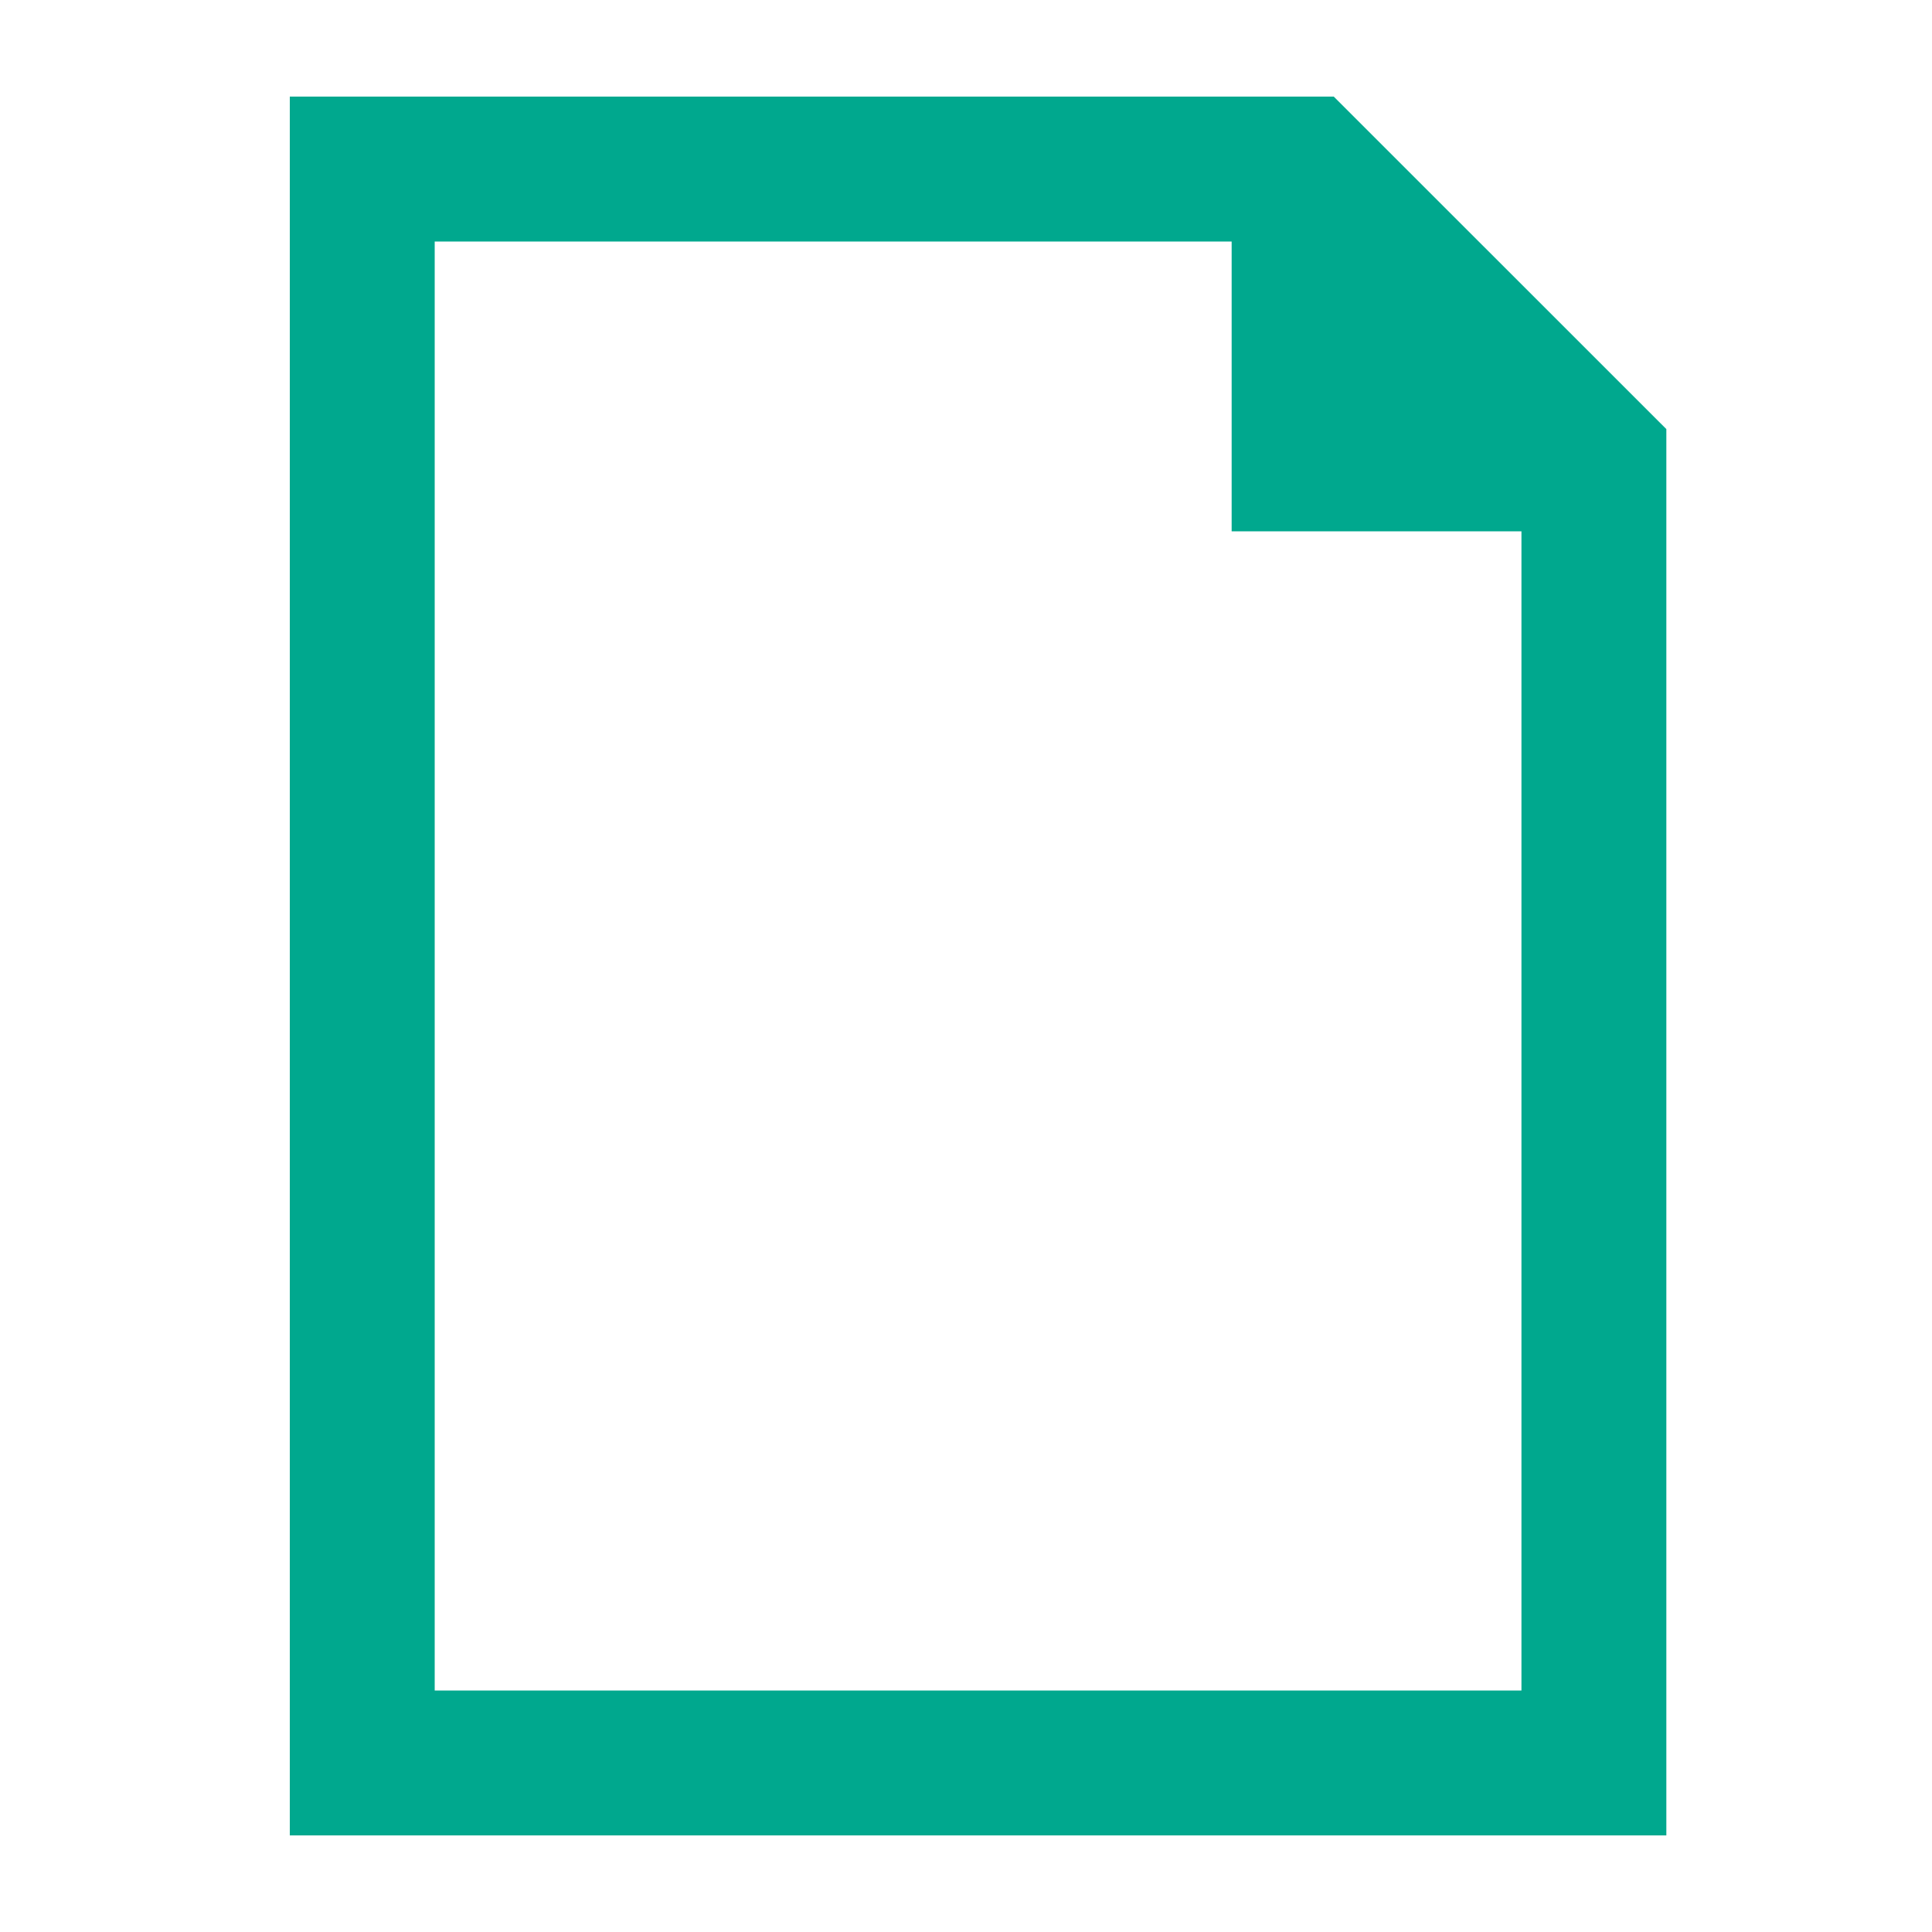 <svg width="20" height="20" viewBox="0 0 20 20" fill="none" xmlns="http://www.w3.org/2000/svg">
<path fill-rule="evenodd" clip-rule="evenodd" d="M13.807 1H3V19H17.25V4.442L13.807 1ZM4.5 17.5V2.5H12.75V5.5H15.75V17.5H4.5Z" fill="#00A88E"/>
</svg>
